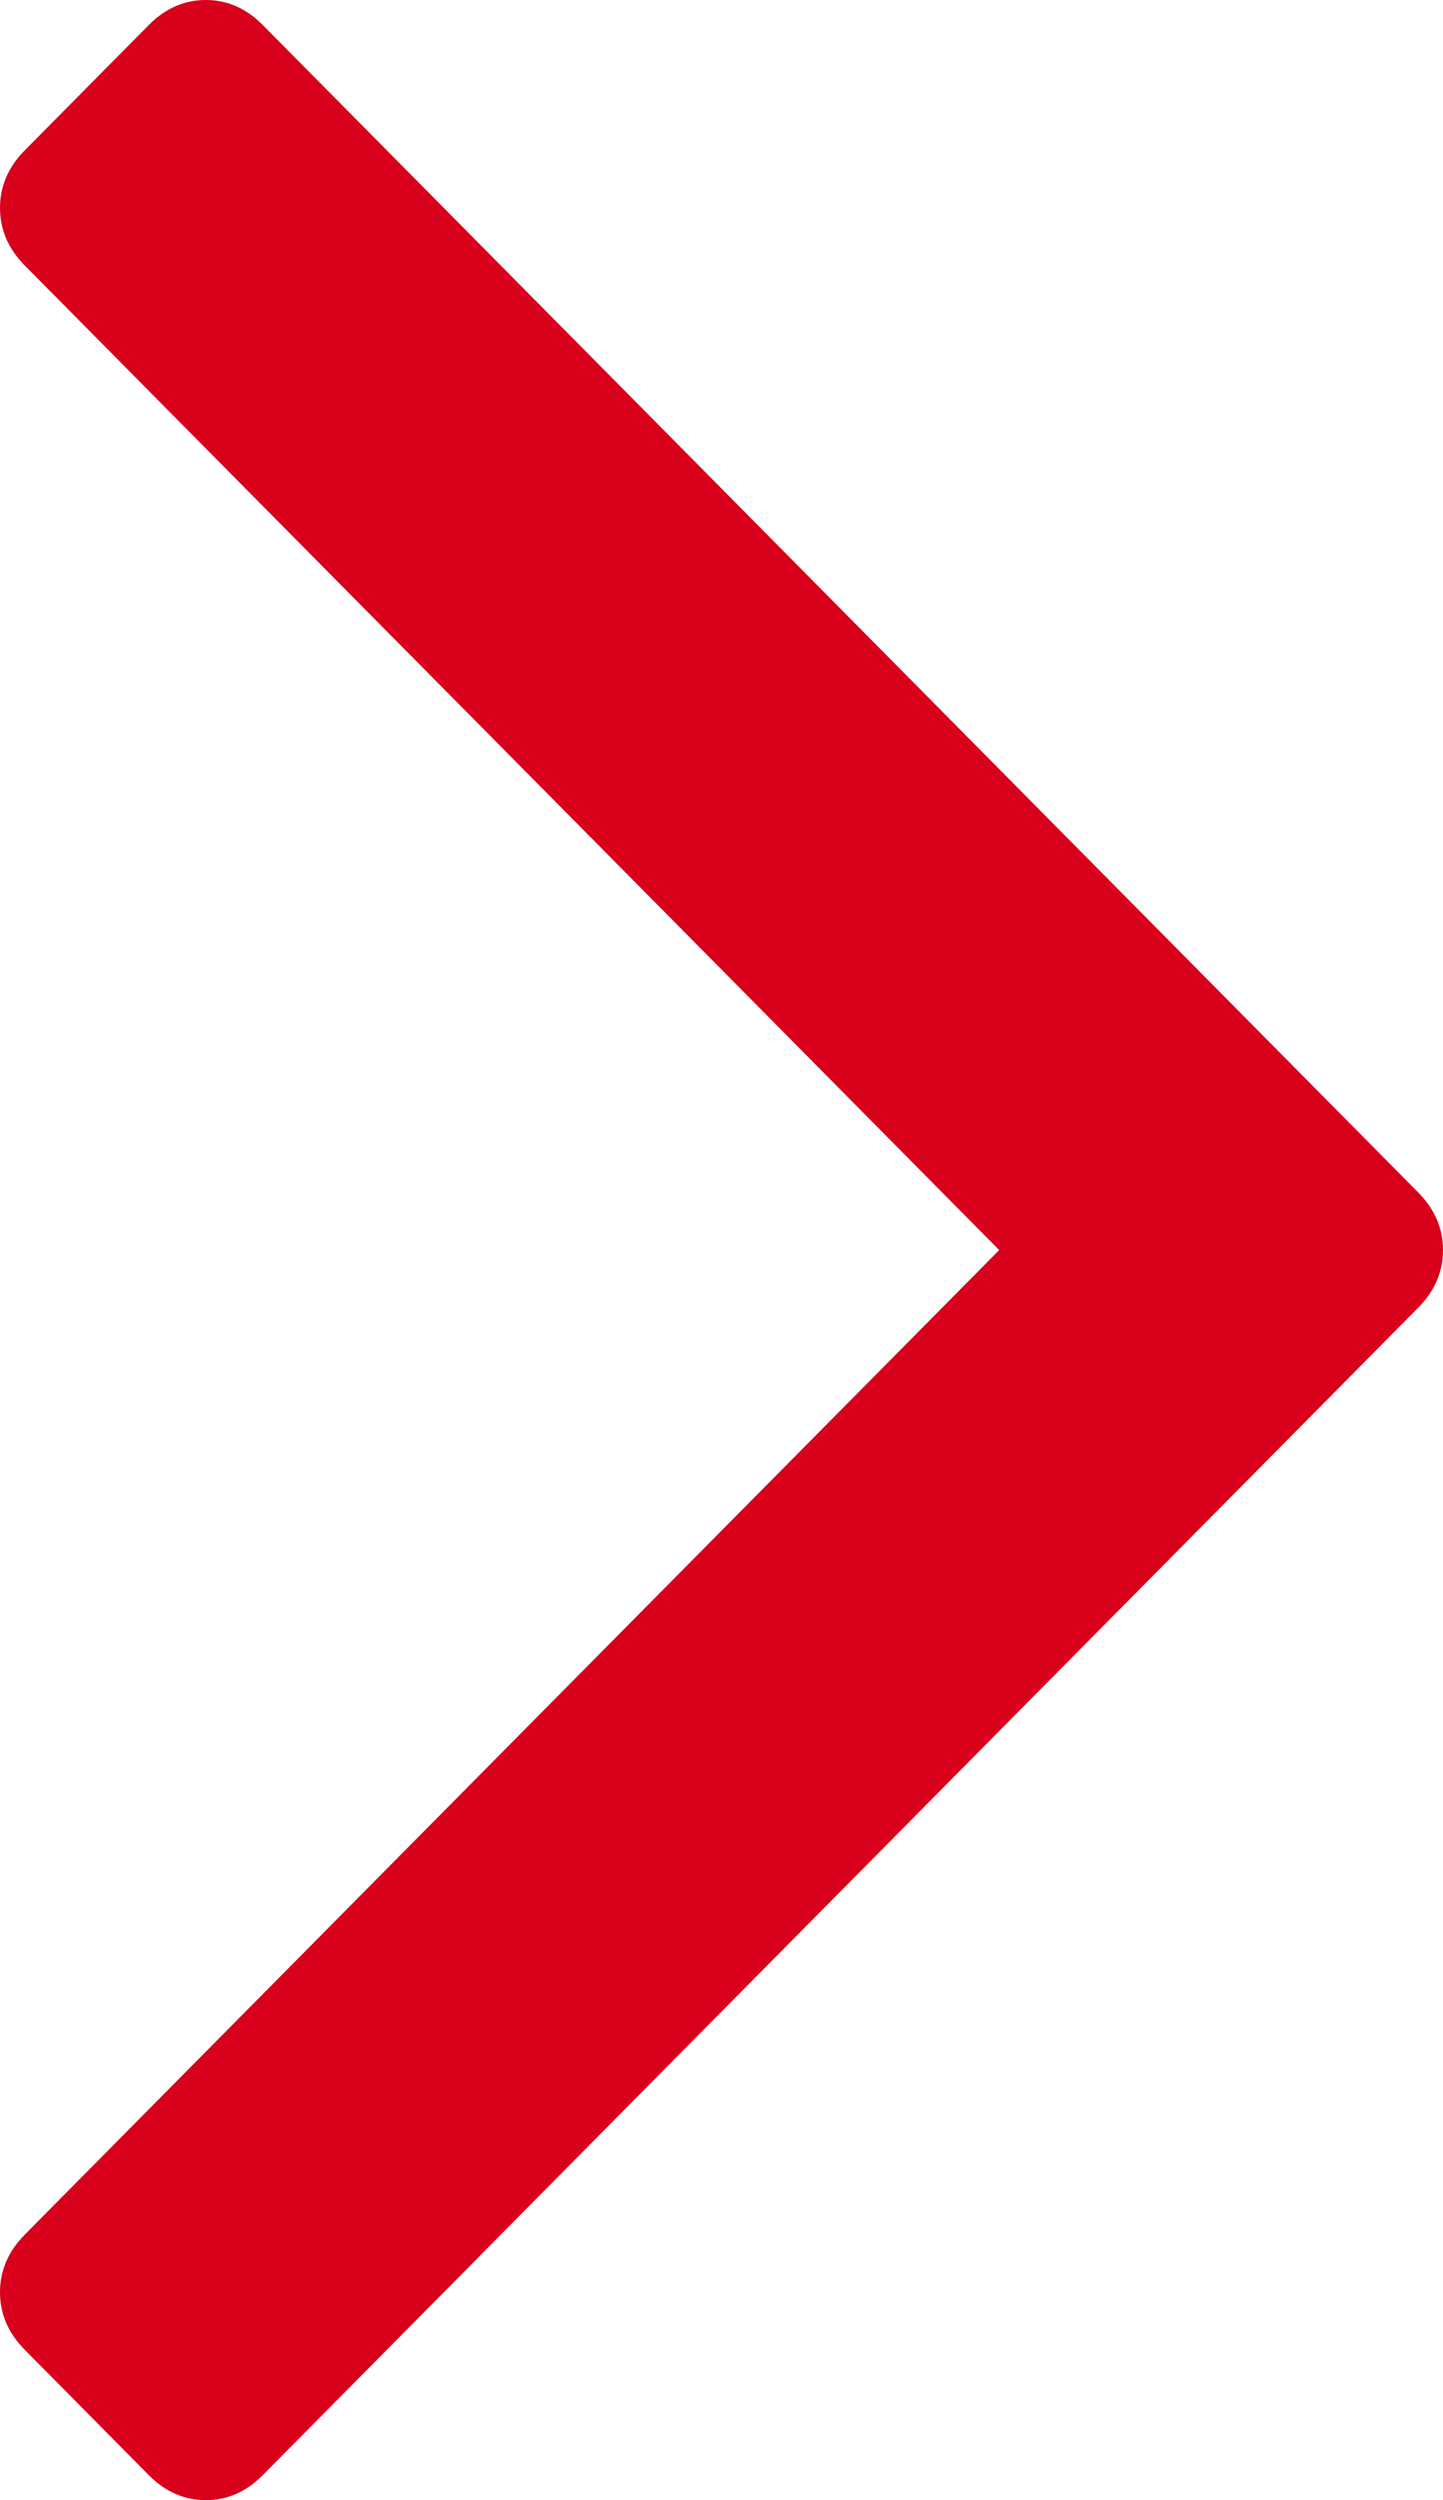 ﻿<?xml version="1.0" encoding="utf-8"?>
<svg version="1.1" xmlns:xlink="http://www.w3.org/1999/xlink" width="41px" height="71px" xmlns="http://www.w3.org/2000/svg">
  <g transform="matrix(1 0 0 1 -1452 -294 )">
    <path d="M 40.296 33.864  C 40.765 34.338  41 34.883  41 35.5  C 41 36.117  40.765 36.662  40.296 37.136  L 7.467 70.289  C 6.998 70.763  6.458 71  5.847 71  C 5.237 71  4.696 70.763  4.227 70.289  L 0.704 66.731  C 0.235 66.257  0 65.712  0 65.095  C 0 64.479  0.235 63.933  0.704 63.459  L 28.39 35.5  L 0.704 7.541  C 0.235 7.067  0 6.521  0 5.905  C 0 5.288  0.235 4.743  0.704 4.269  L 4.227 0.711  C 4.696 0.237  5.237 0  5.847 0  C 6.458 0  6.998 0.237  7.467 0.711  L 40.296 33.864  Z " fill-rule="nonzero" fill="#d9001b" stroke="none" transform="matrix(1 0 0 1 1452 294 )" />
  </g>
</svg>